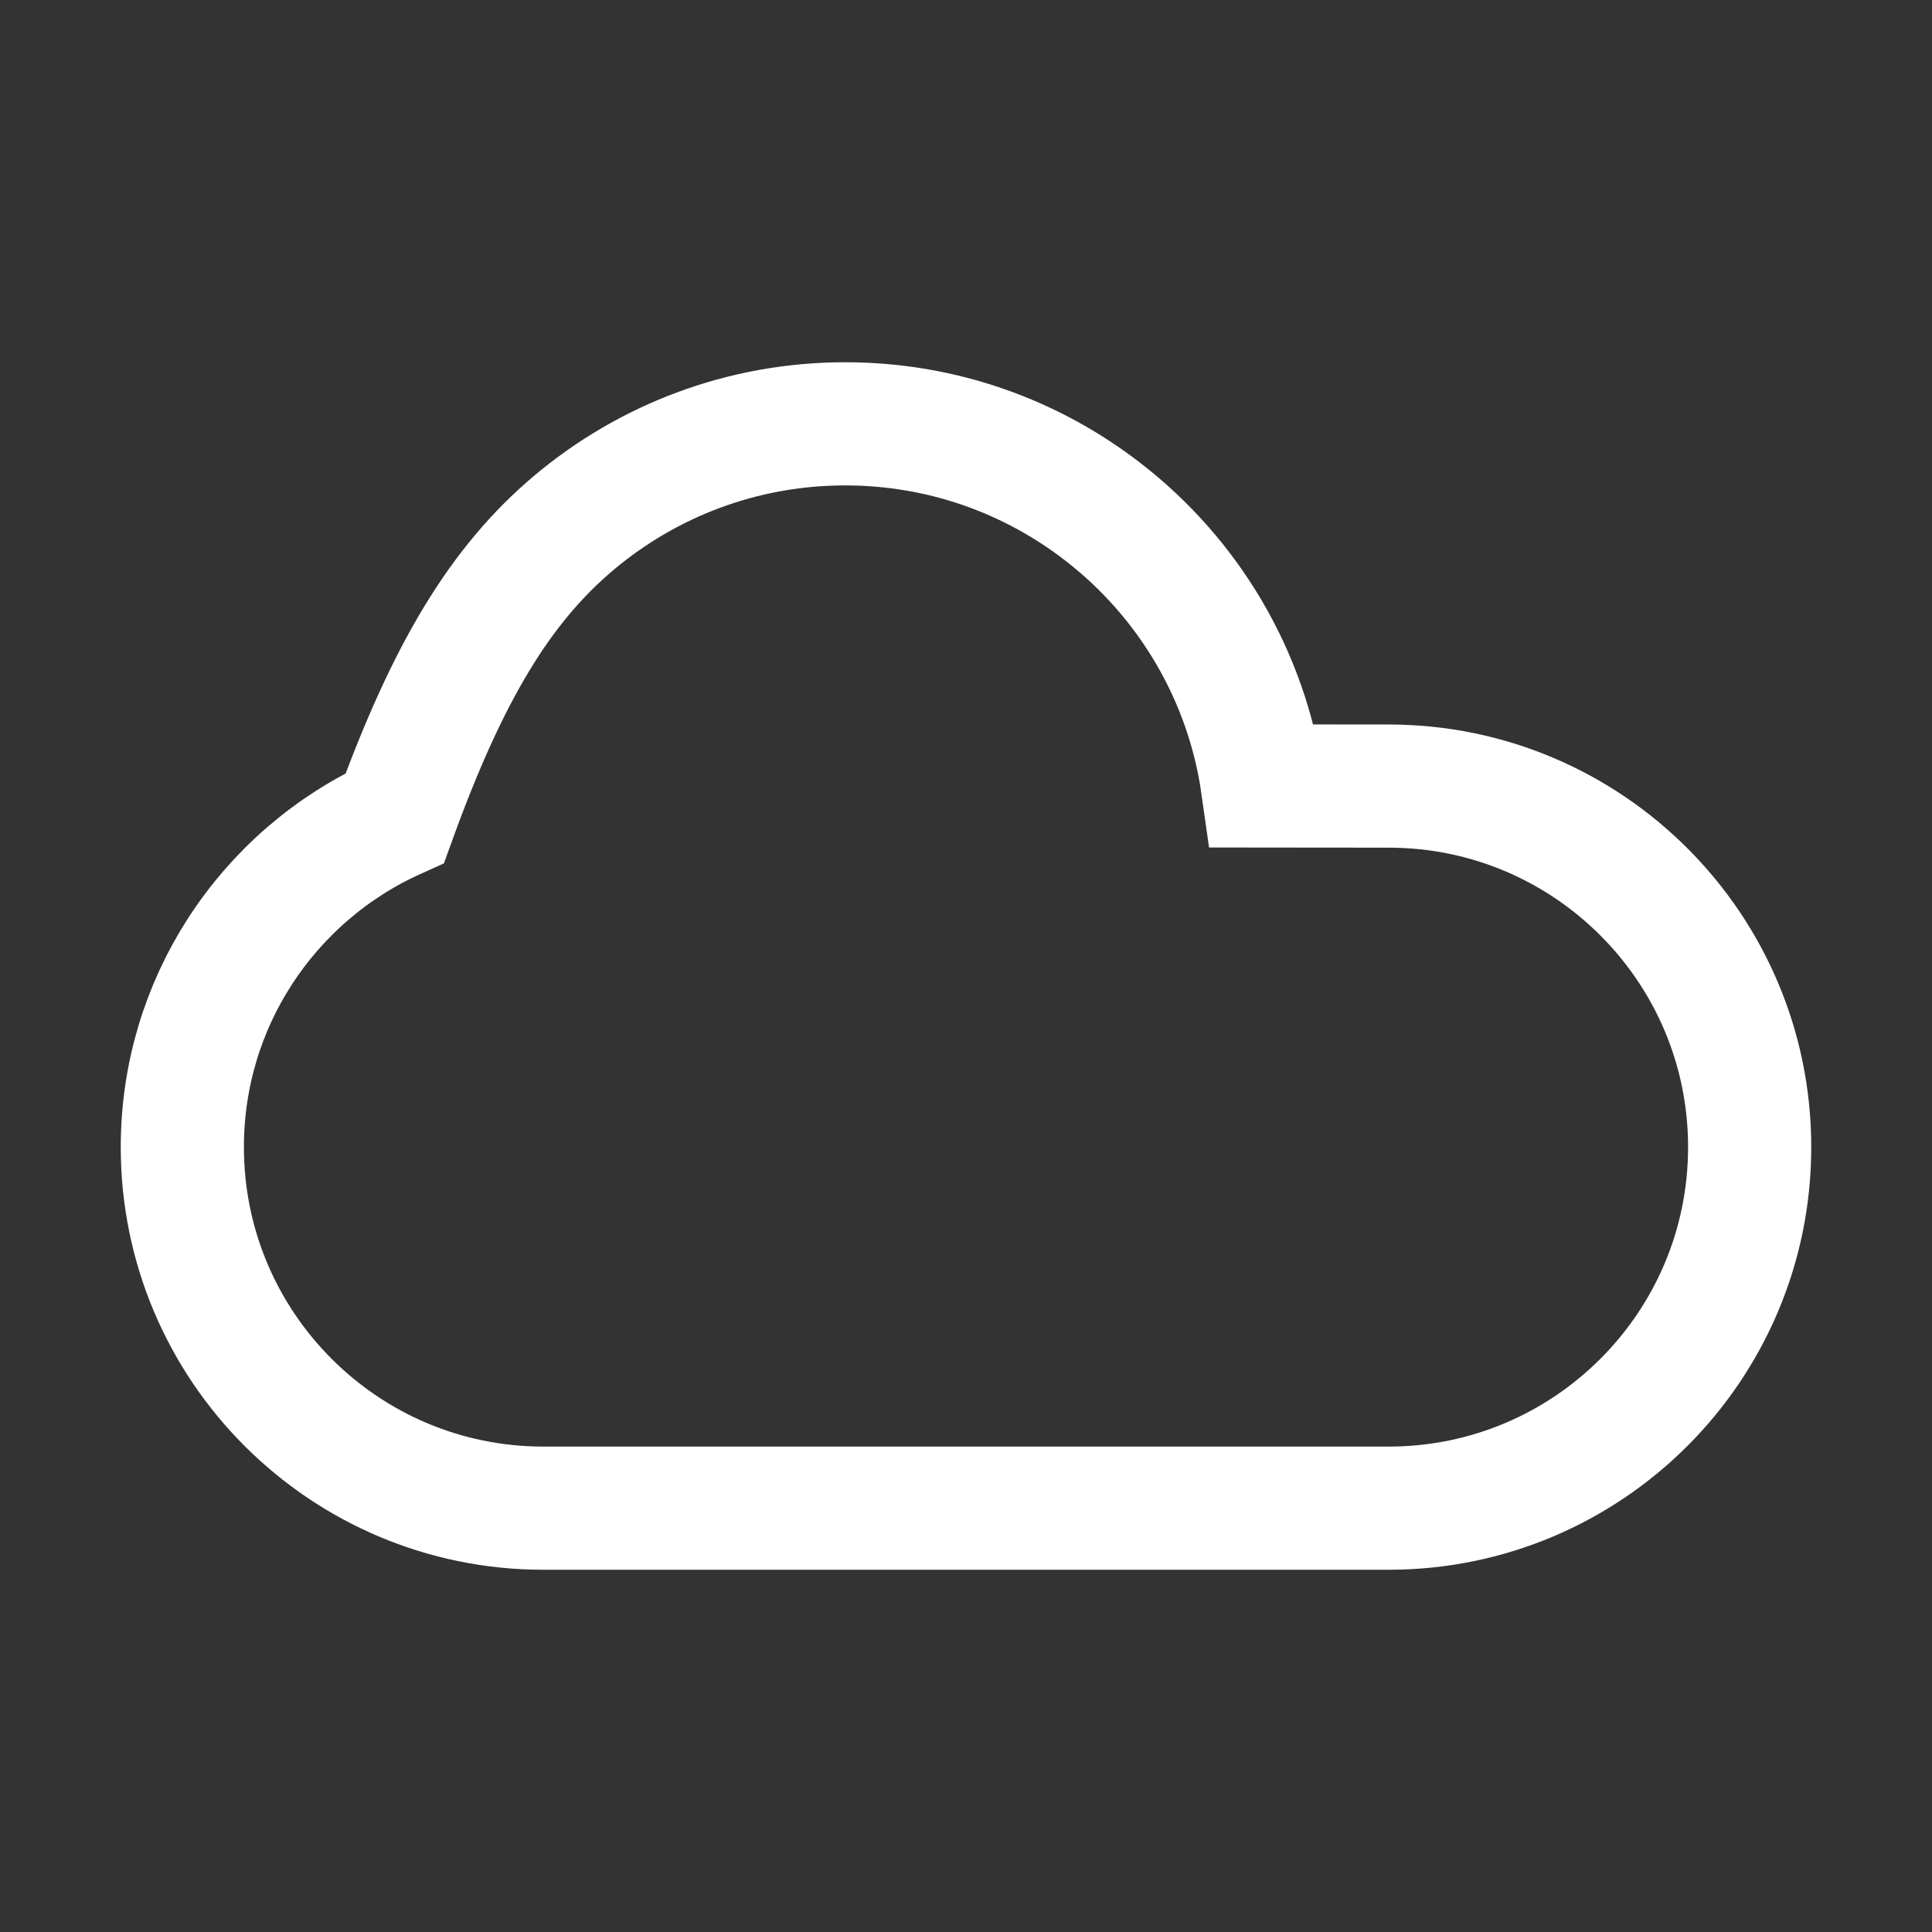 <?xml version="1.0" encoding="UTF-8"?>
<svg width="16px" height="16px" viewBox="0 0 16 16" version="1.1" xmlns="http://www.w3.org/2000/svg" xmlns:xlink="http://www.w3.org/1999/xlink">
    <rect x="0" y="0" width="16" height="16" fill="#333333" stroke="none"/>
    <title>cloud icon备份</title>
    <g id="页面-1" stroke="none" stroke-width="1" fill="none" fill-rule="evenodd">
        <g id="综合管理系统&gt;数据管理&gt;数据列表" transform="translate(-608, -140)">
            <g id="cloudage" transform="translate(608, 136)">
                <g id="cloud-icon备份" transform="translate(0, 4)">
                    <rect id="矩形" fill="#D8D8D8" opacity="0" x="0" y="0" width="16" height="16"></rect>
                    <path d="M7,3.51 C7.804,3.51 8.544,3.782 9.134,4.239 C9.837,4.782 10.326,5.588 10.456,6.509 L10.456,6.509 L11.5,6.51 C12.326,6.51 13.073,6.845 13.614,7.386 C14.155,7.927 14.49,8.674 14.49,9.5 C14.49,10.326 14.155,11.073 13.614,11.614 C13.073,12.155 12.326,12.49 11.5,12.49 L11.5,12.49 L4.5,12.49 C3.674,12.49 2.927,12.155 2.386,11.614 C1.845,11.073 1.51,10.326 1.51,9.5 C1.51,8.903 1.685,8.347 1.986,7.881 C2.297,7.399 2.743,7.012 3.27,6.774 C3.707,5.57 4.141,4.843 4.757,4.326 C5.364,3.817 6.146,3.51 7,3.51 Z" id="形状结合" stroke="#FFFFFF" stroke-width="1.02"></path>
                </g>
            </g>
        </g>
    </g>
</svg>